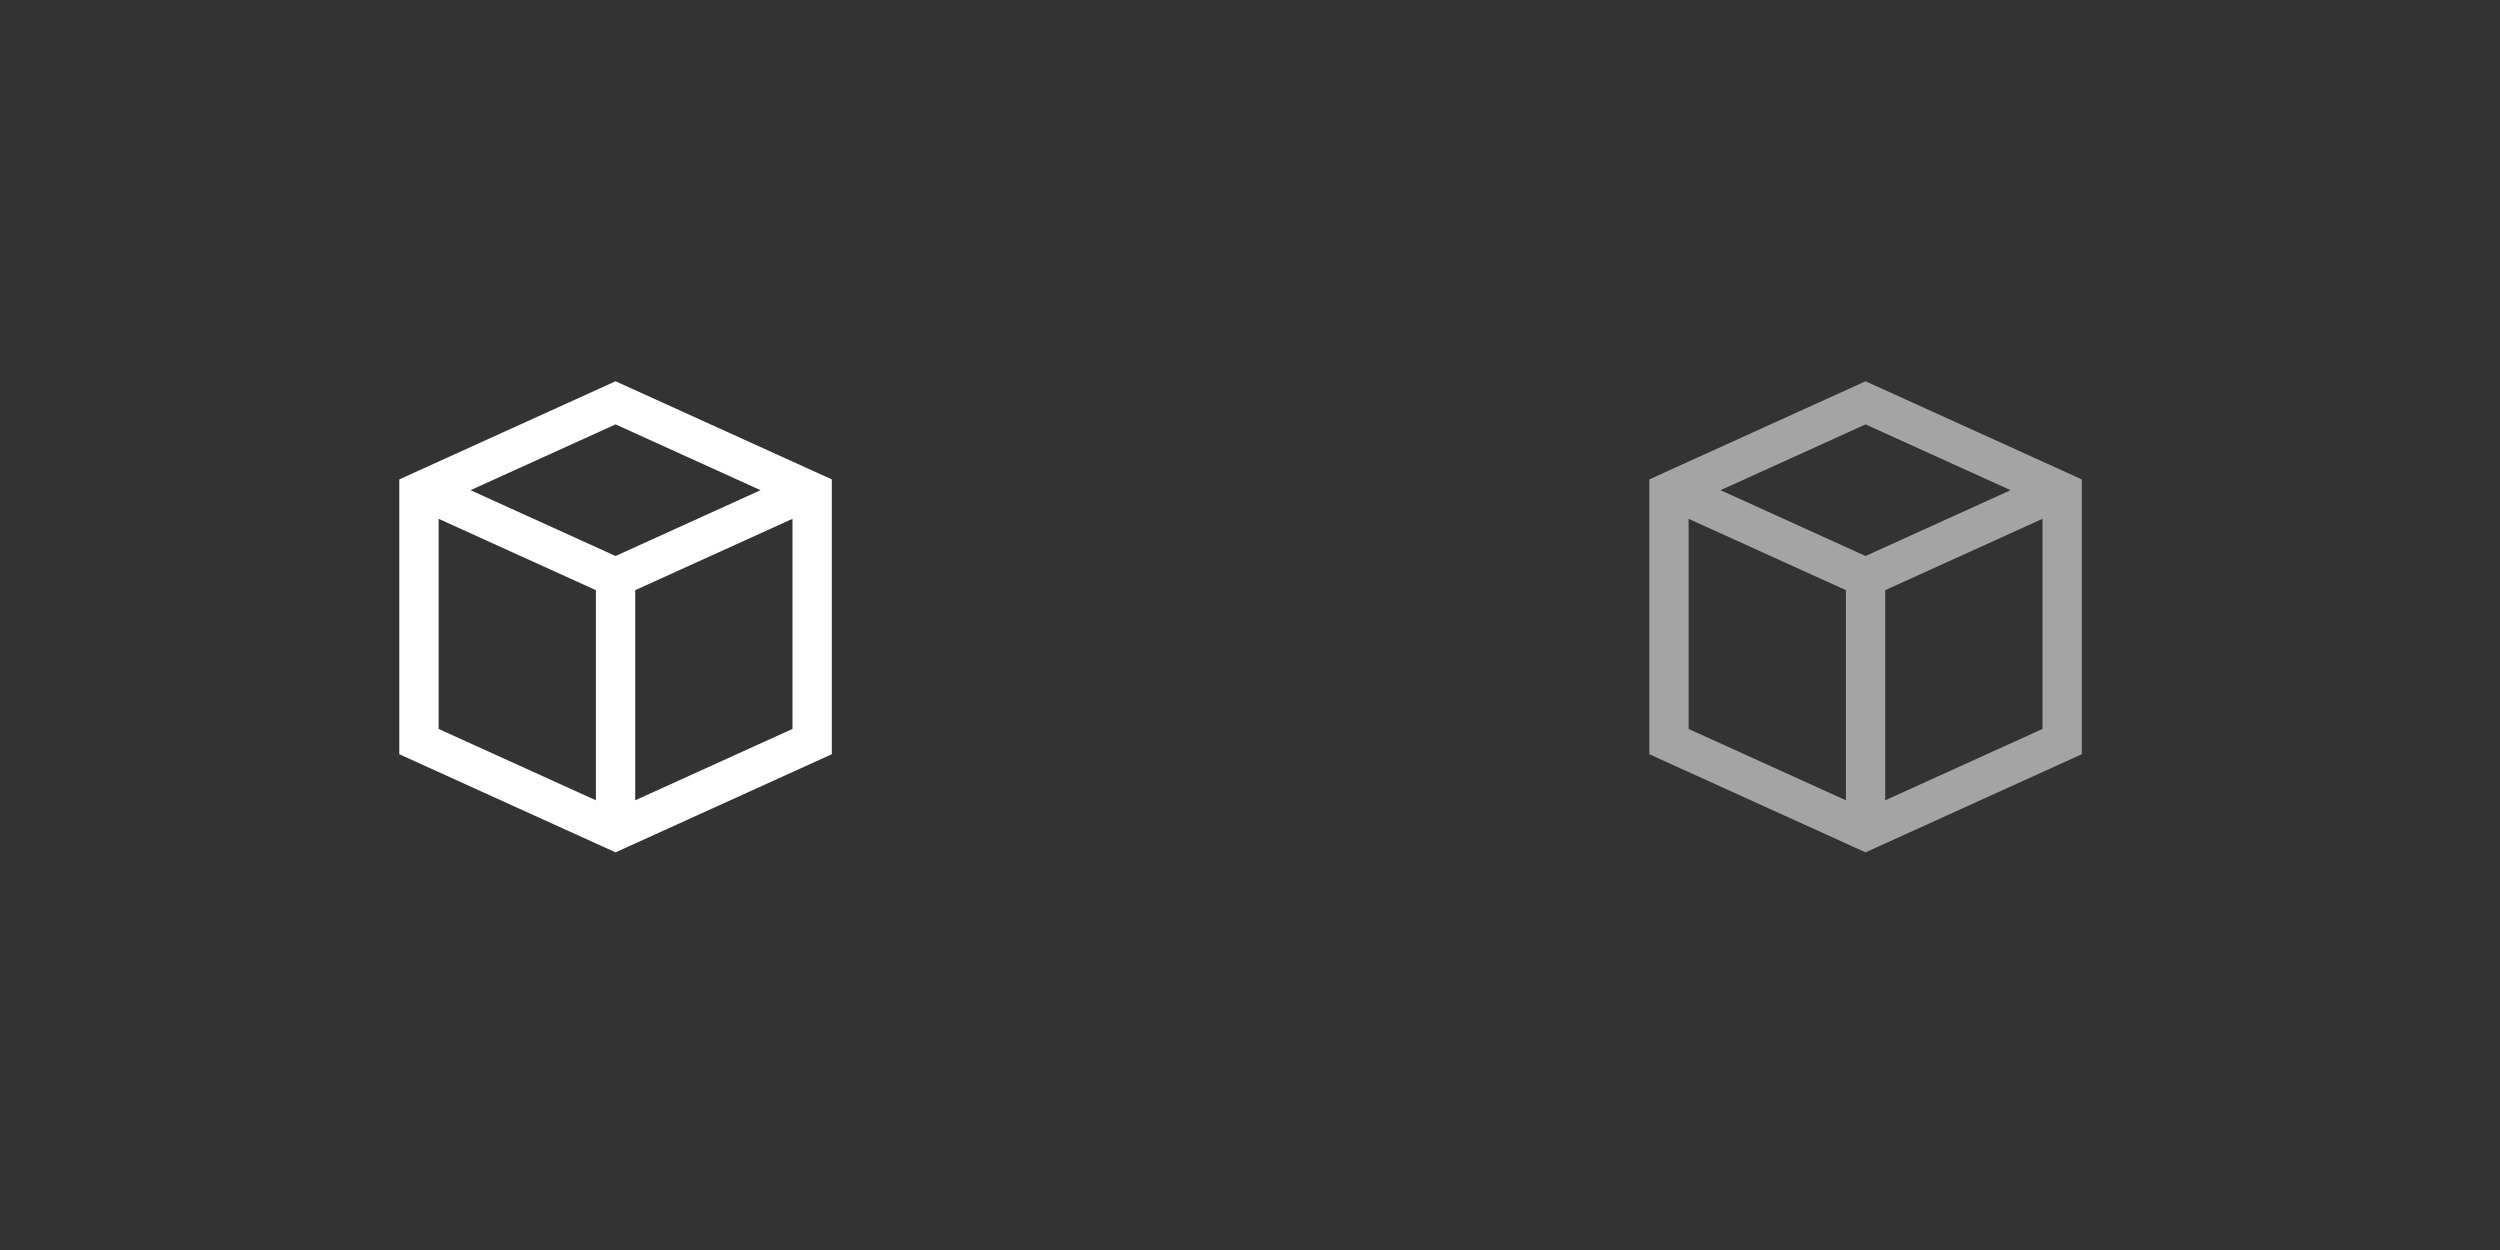 <svg baseProfile="basic" xmlns="http://www.w3.org/2000/svg" width="144" height="72"><rect width="100%" height="100%" fill="#333333" stroke="none"/><g><path fill="#fff" d="M35.456 21.961l-12.456 5.652v15.83l12.456 5.653 12.456-5.653v-15.83l-12.456-5.652zm0 2.484l8.352 3.79-8.352 3.791-8.354-3.791 8.354-3.79zm-10.191 17.542v-12.103l9.059 4.11v12.104l-9.059-4.111zm20.382 0l-9.059 4.11v-12.103l9.059-4.11v12.103z"/><path fill="#A4A4A4" d="M107.456 21.961l-12.456 5.652v15.83l12.456 5.653 12.456-5.653v-15.83l-12.456-5.652zm0 2.484l8.352 3.79-8.352 3.791-8.354-3.791 8.354-3.79zm-10.191 17.542v-12.103l9.059 4.11v12.104l-9.059-4.111zm20.382 0l-9.059 4.11v-12.103l9.059-4.11v12.103z"/></g></svg>